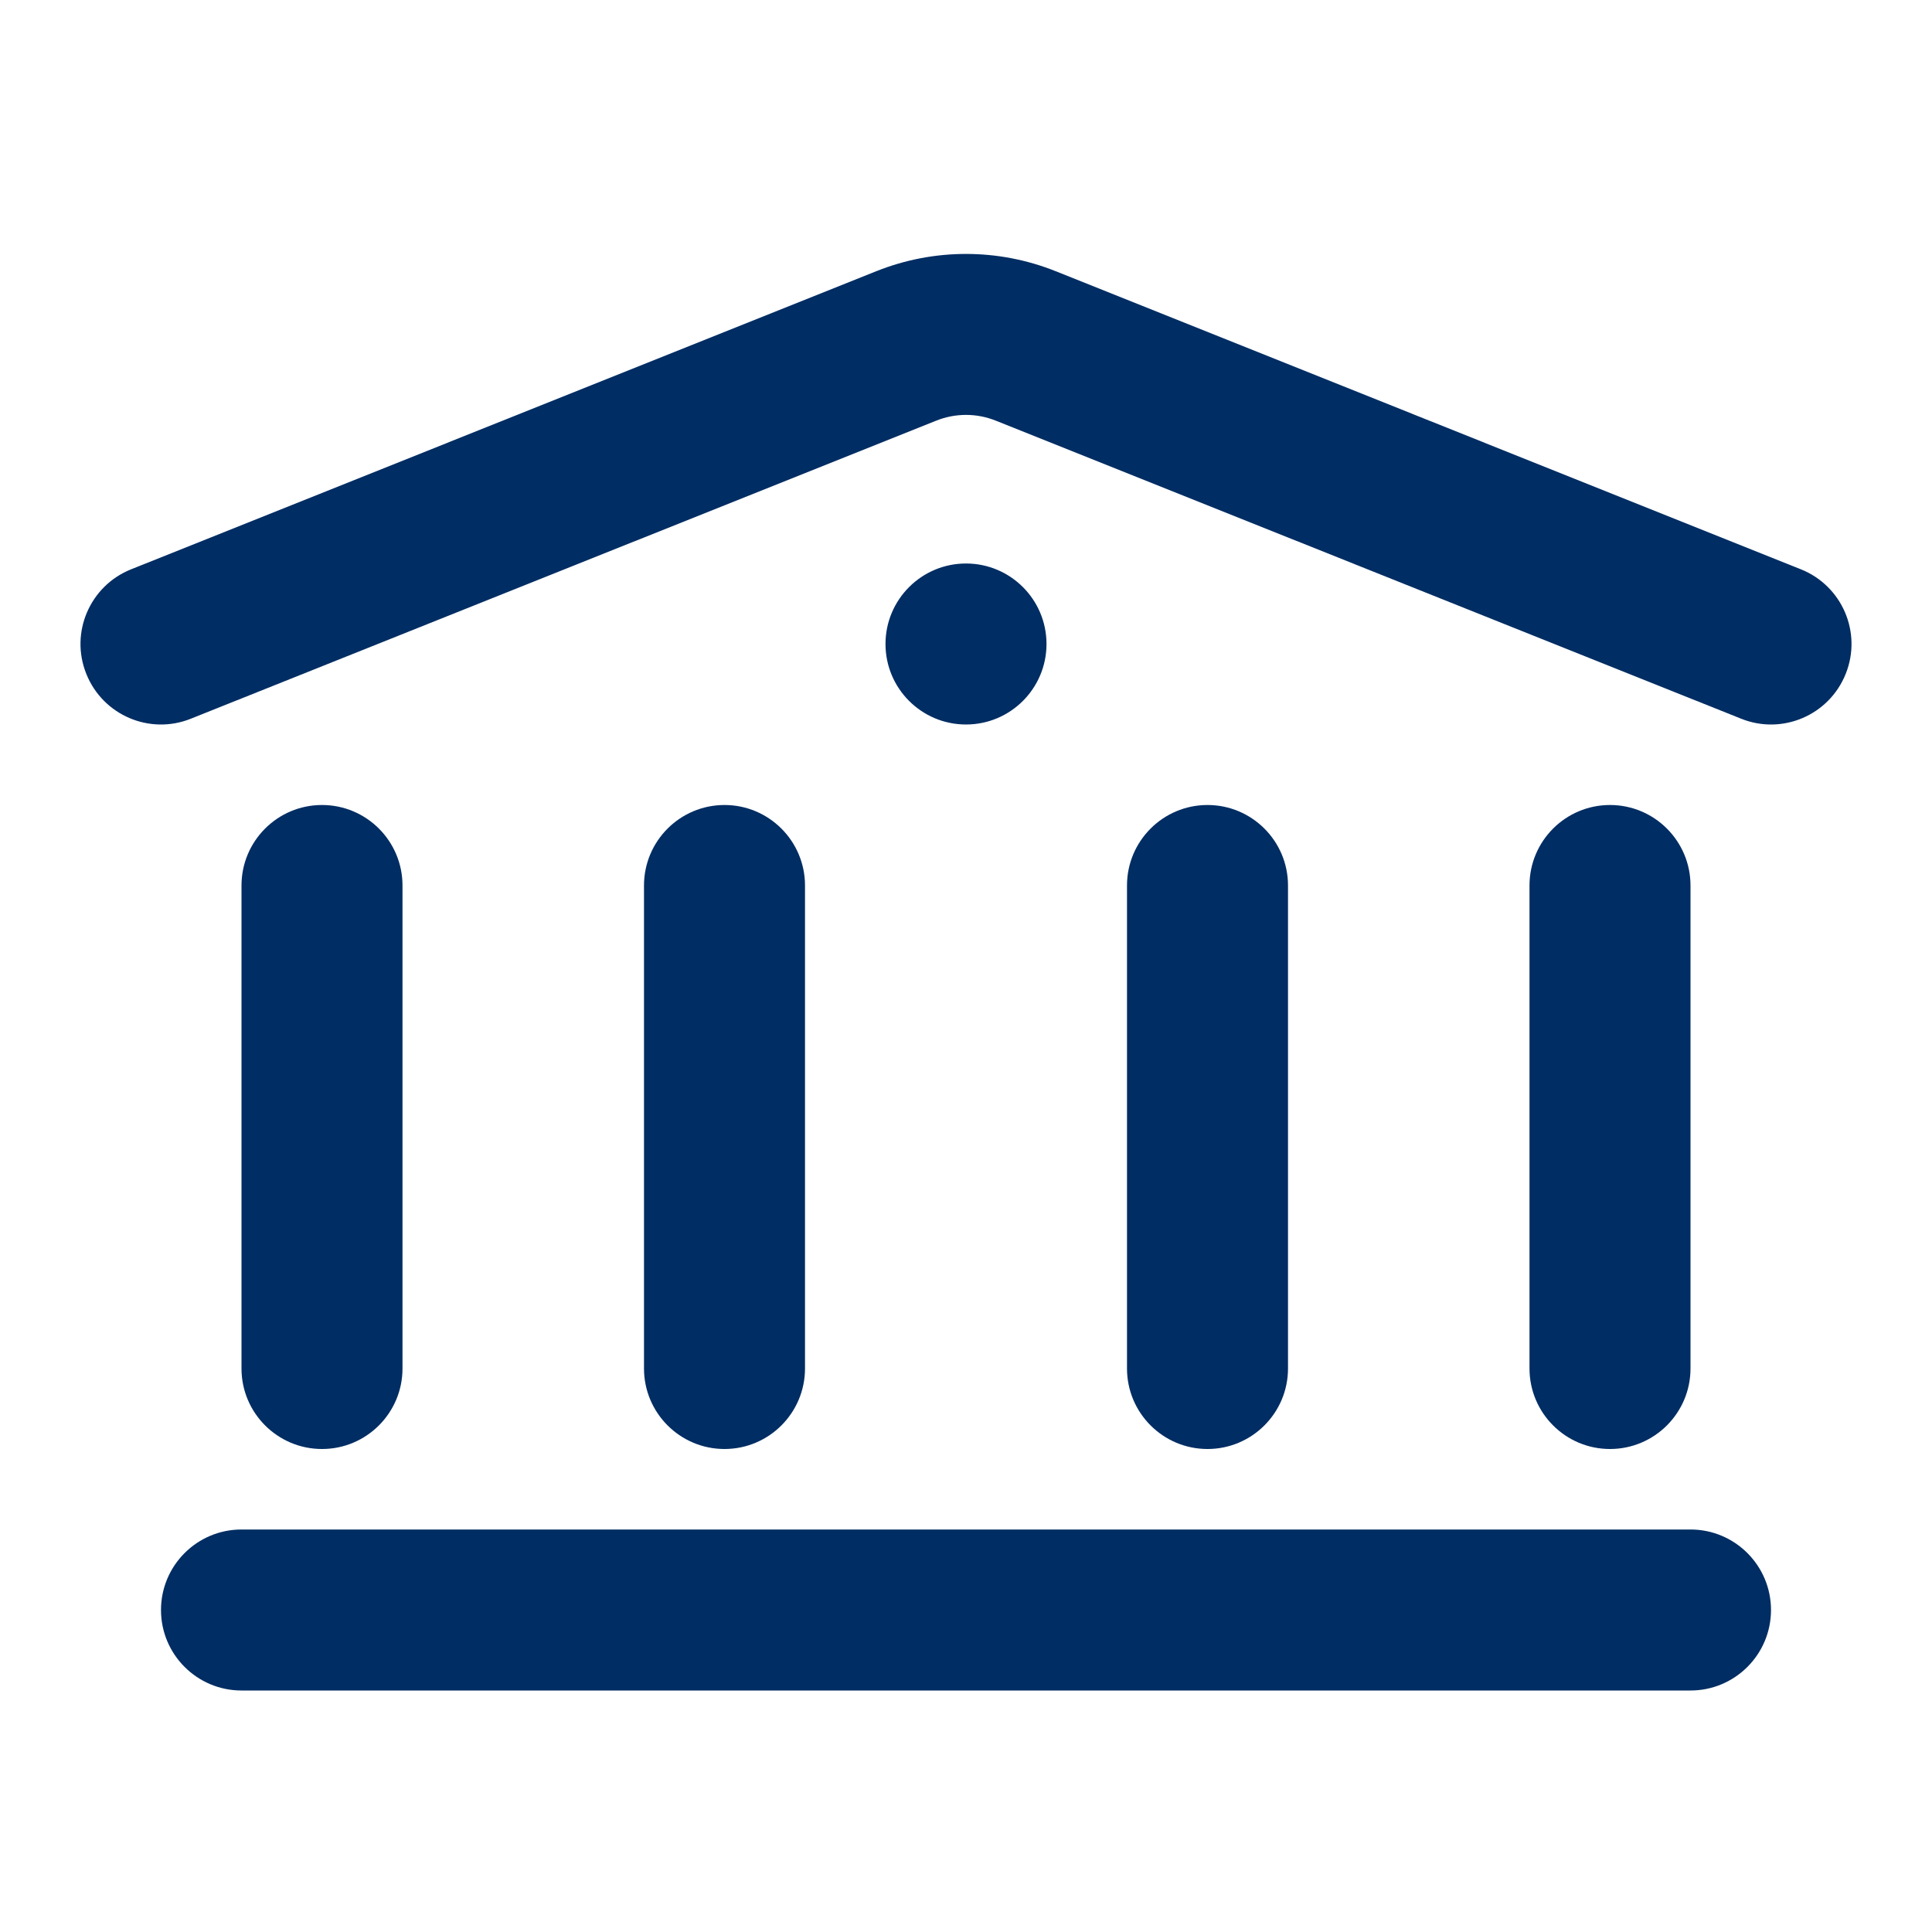 <svg width="24" height="24" viewBox="0 0 24 24" fill="none" xmlns="http://www.w3.org/2000/svg">
<path fill-rule="evenodd" clip-rule="evenodd" d="M11.629 5.226C11.867 5.13 12.133 5.13 12.371 5.226L21.629 8.928C22.141 9.134 22.723 8.884 22.928 8.371C23.134 7.859 22.884 7.277 22.371 7.072L13.114 3.369C12.399 3.083 11.601 3.083 10.886 3.369L1.629 7.072C1.116 7.277 0.866 7.859 1.072 8.371C1.277 8.884 1.859 9.134 2.371 8.928L11.629 5.226ZM11 8C11 7.448 11.448 7 12 7C12.552 7 13 7.448 13 8C13 8.552 12.552 9 12 9C11.448 9 11 8.552 11 8ZM3 11C3 10.448 3.448 10 4 10C4.552 10 5 10.448 5 11V17C5 17.552 4.552 18 4 18C3.448 18 3 17.552 3 17V11ZM2 20C2 19.448 2.448 19 3 19H21C21.552 19 22 19.448 22 20C22 20.552 21.552 21 21 21H3C2.448 21 2 20.552 2 20ZM9 10C8.448 10 8 10.448 8 11V17C8 17.552 8.448 18 9 18C9.552 18 10 17.552 10 17V11C10 10.448 9.552 10 9 10ZM15 10C14.448 10 14 10.448 14 11V17C14 17.552 14.448 18 15 18C15.552 18 16 17.552 16 17V11C16 10.448 15.552 10 15 10ZM19 11C19 10.448 19.448 10 20 10C20.552 10 21 10.448 21 11V17C21 17.552 20.552 18 20 18C19.448 18 19 17.552 19 17V11Z" fill="#002D63"/>
</svg>
